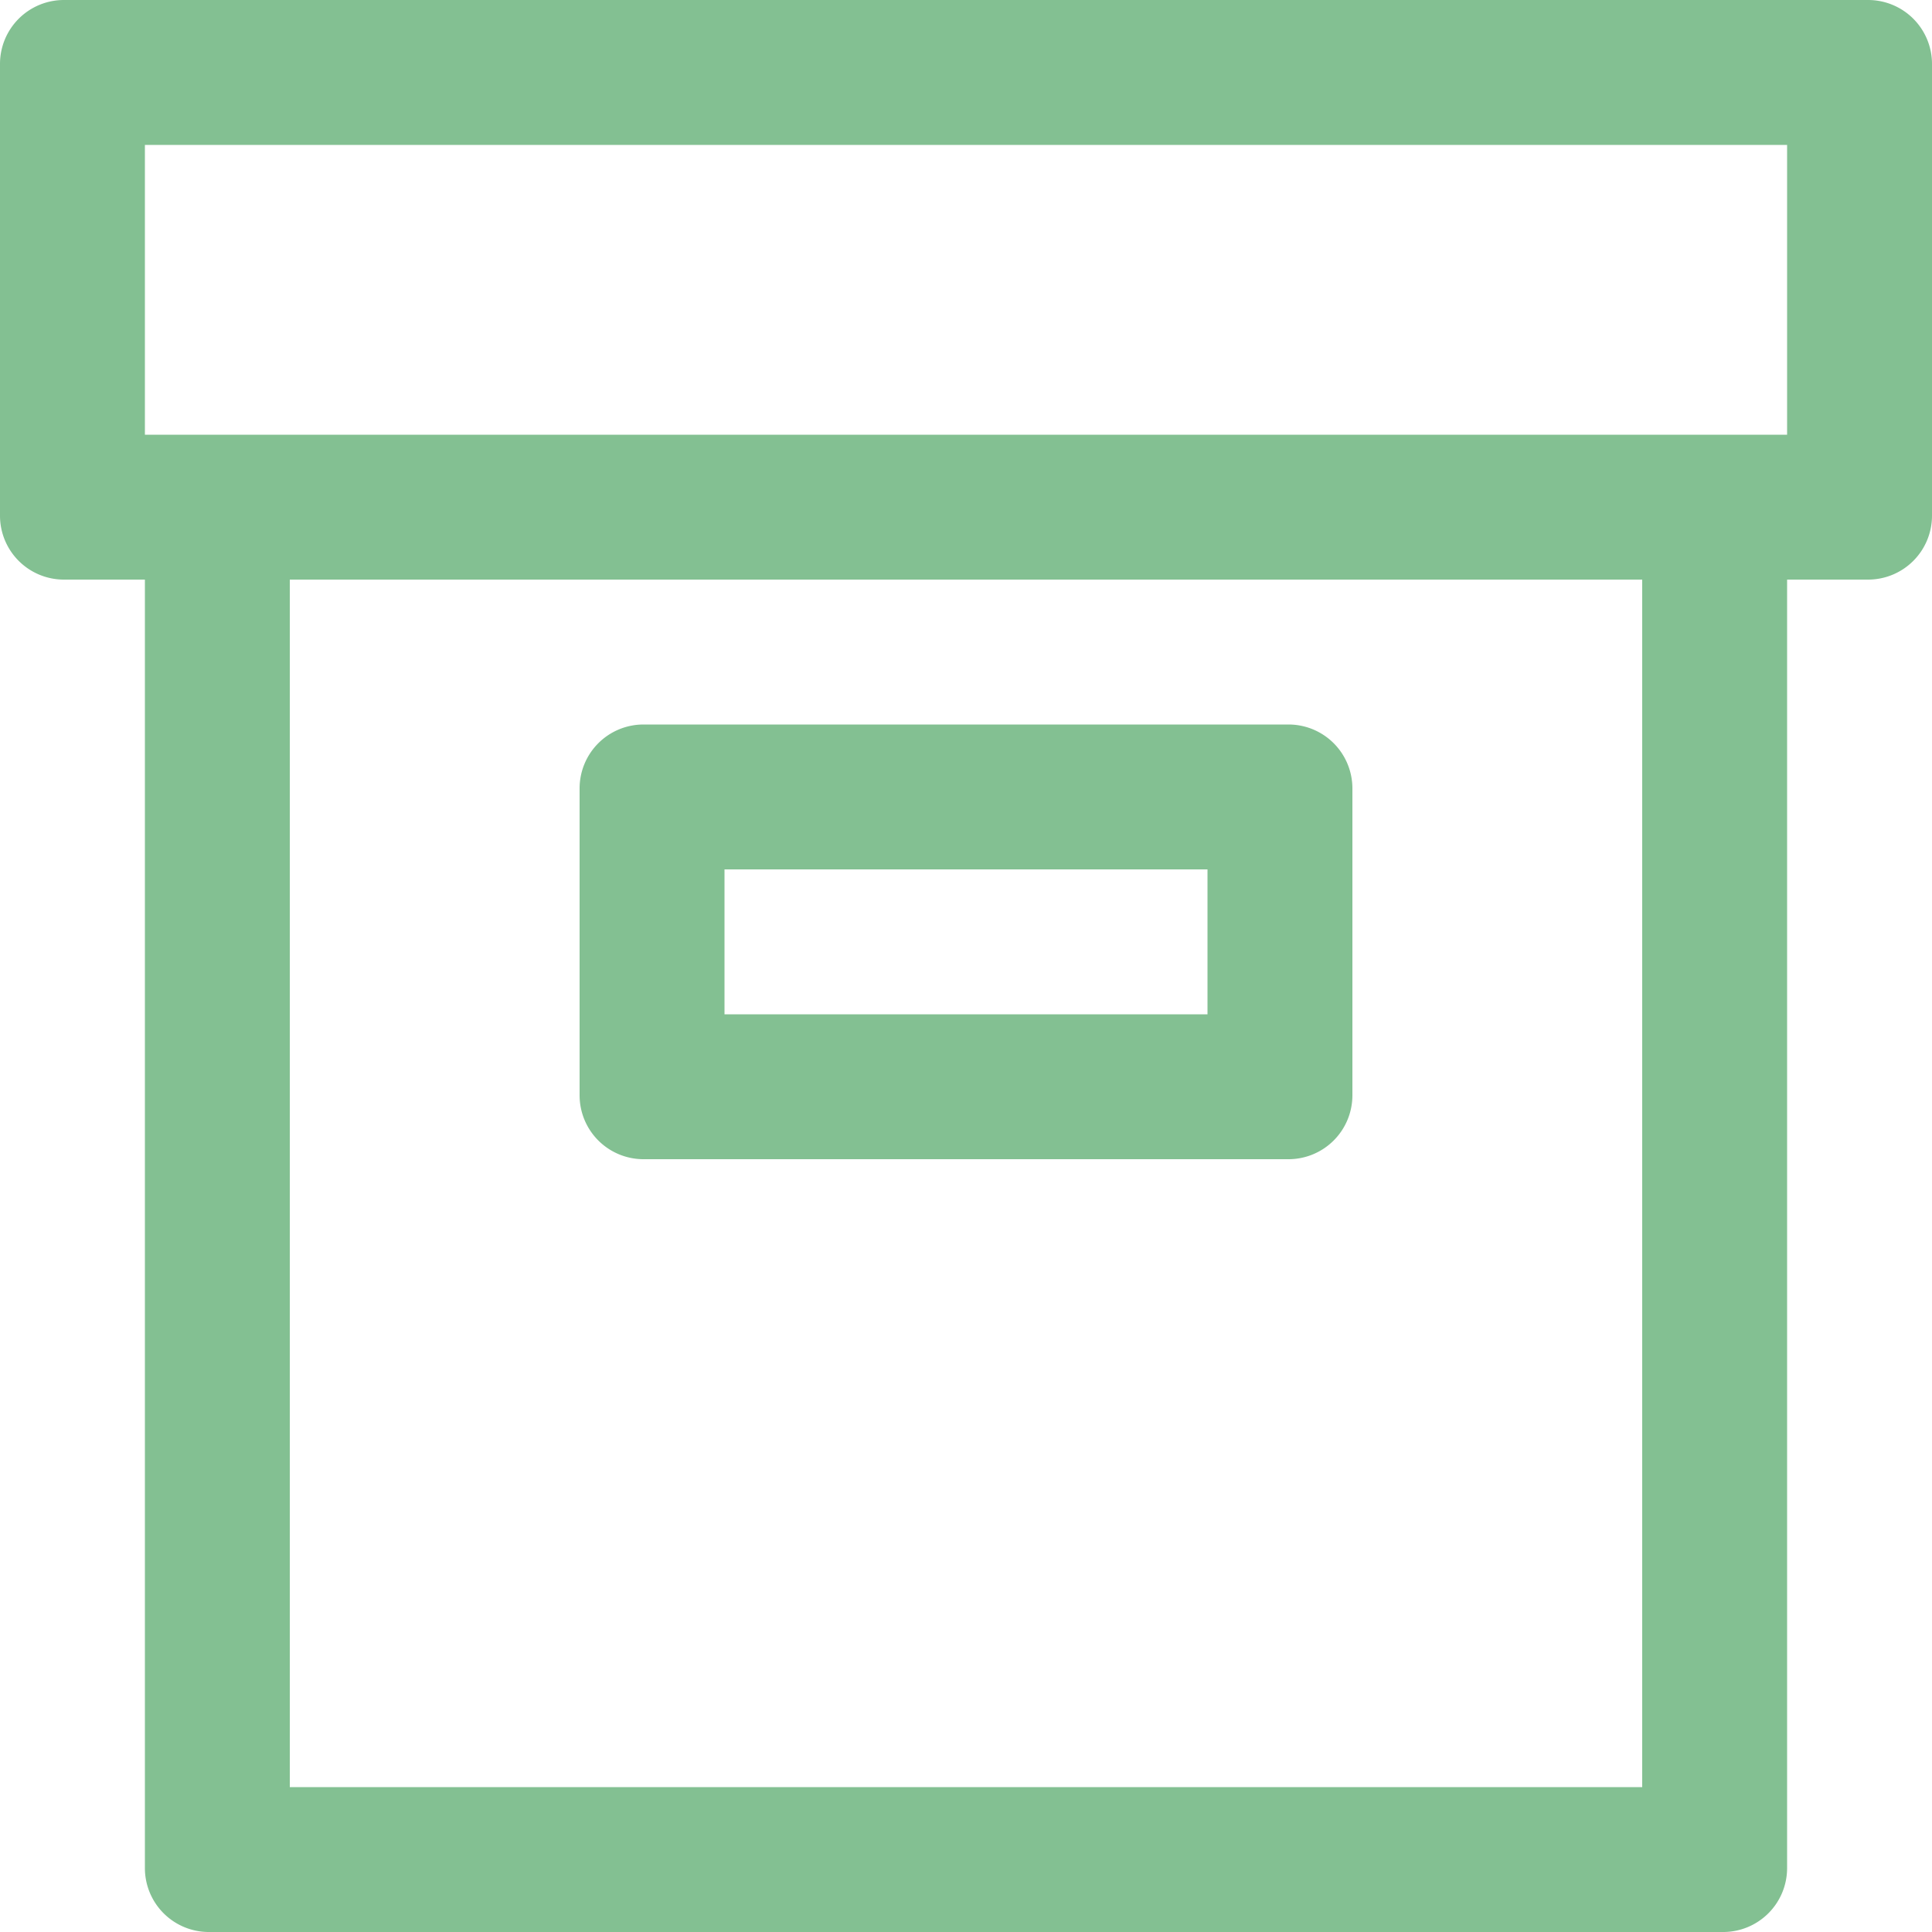 <?xml version="1.0" encoding="UTF-8" standalone="no"?>
<!-- Created with Inkscape (http://www.inkscape.org/) -->

<svg
   width="200mm"
   height="200mm"
   viewBox="0 0 200 200"
   version="1.1"
   id="svg5"
   inkscape:version="1.2.2 (b0a8486541, 2022-12-01)"
   sodipodi:docname="archive.svg"
   xmlns:inkscape="http://www.inkscape.org/namespaces/inkscape"
   xmlns:sodipodi="http://sodipodi.sourceforge.net/DTD/sodipodi-0.dtd"
   xmlns="http://www.w3.org/2000/svg"
   xmlns:svg="http://www.w3.org/2000/svg">
  <sodipodi:namedview
     id="namedview7"
     pagecolor="#505050"
     bordercolor="#eeeeee"
     borderopacity="1"
     inkscape:showpageshadow="0"
     inkscape:pageopacity="0"
     inkscape:pagecheckerboard="0"
     inkscape:deskcolor="#505050"
     inkscape:document-units="mm"
     showgrid="false"
     inkscape:zoom="0.77593294"
     inkscape:cx="358.27838"
     inkscape:cy="264.19809"
     inkscape:window-width="946"
     inkscape:window-height="1035"
     inkscape:window-x="2883"
     inkscape:window-y="9"
     inkscape:window-maximized="1"
     inkscape:current-layer="layer1" />
  <defs
     id="defs2">
    <inkscape:path-effect
       effect="fillet_chamfer"
       id="path-effect36766"
       is_visible="true"
       lpeversion="1"
       nodesatellites_param="F,0,0,1,0,6.615,0,1 @ F,0,0,1,0,6.615,0,1 @ F,0,0,1,0,6.615,0,1 @ F,0,0,1,0,6.615,0,1 | F,0,0,1,0,6.615,0,1 @ F,0,0,1,0,6.615,0,1 @ F,0,0,1,0,6.615,0,1 @ F,0,0,1,0,6.615,0,1 | F,0,0,1,0,6.615,0,1 @ F,0,0,1,0,6.615,0,1 @ F,0,0,1,0,6.615,0,1 @ F,0,0,1,0,6.615,0,1 | F,0,0,1,0,6.615,0,1 @ F,0,0,1,0,6.615,0,1 @ F,0,0,1,0,6.615,0,1 @ F,0,0,1,0,6.615,0,1 | F,0,0,1,0,6.615,0,1 @ F,0,0,1,0,6.615,0,1 @ F,0,0,1,0,6.615,0,1 @ F,0,0,1,0,6.615,0,1 | F,0,0,1,0,6.615,0,1 @ F,0,0,1,0,6.615,0,1 @ F,0,0,1,0,6.615,0,1 @ F,0,0,1,0,6.615,0,1 | F,0,0,1,0,6.615,0,1 @ F,0,0,1,0,6.615,0,1 @ F,0,0,1,0,6.615,0,1 @ F,0,0,1,0,6.615,0,1 | F,0,0,1,0,6.615,0,1 @ F,0,0,1,0,6.615,0,1 @ F,0,0,1,0,6.615,0,1 @ F,0,0,1,0,6.615,0,1 | F,0,0,1,0,6.615,0,1 @ F,0,0,1,0,6.615,0,1 @ F,0,0,1,0,6.615,0,1 @ F,0,0,1,0,6.615,0,1 | F,0,0,1,0,6.615,0,1 @ F,0,0,1,0,6.615,0,1 @ F,0,0,1,0,6.615,0,1 @ F,0,0,1,0,6.615,0,1 | F,0,0,1,0,6.615,0,1 @ F,0,0,1,0,6.615,0,1 @ F,0,0,1,0,6.615,0,1 @ F,0,0,1,0,6.615,0,1"
       unit="px"
       method="auto"
       mode="F"
       radius="25"
       chamfer_steps="1"
       flexible="false"
       use_knot_distance="true"
       apply_no_radius="true"
       apply_with_radius="true"
       only_selected="false"
       hide_knots="false" />
  </defs>
  <g
     inkscape:label="Layer 1"
     inkscape:groupmode="layer"
     id="layer1">
    <path
       id="rect5498-6"
       style="stroke-width:0.281;fill:#83c092;fill-opacity:1"
       d="m 131.615,75 h 1.771 A 6.615,6.615 45 0 1 140,81.615 V 113.385 A 6.615,6.615 135 0 1 133.385,120 h -1.771 A 6.615,6.615 45 0 1 125,113.385 V 81.615 A 6.615,6.615 135 0 1 131.615,75 Z m -65,0 h 1.771 A 6.615,6.615 45 0 1 75,81.615 V 113.385 A 6.615,6.615 135 0 1 68.385,120 H 66.615 A 6.615,6.615 45 0 1 60,113.385 V 81.615 A 6.615,6.615 135 0 1 66.615,75 Z m 0,30 66.771,0 A 6.615,6.615 45 0 1 140,111.615 v 1.771 A 6.615,6.615 135 0 1 133.385,120 H 66.615 A 6.615,6.615 45 0 1 60,113.385 v -1.771 A 6.615,6.615 135 0 1 66.615,105 Z m 0,-30 H 133.385 A 6.615,6.615 45 0 1 140,81.615 v 1.771 A 6.615,6.615 135 0 1 133.385,90 H 66.615 A 6.615,6.615 45 0 1 60,83.385 V 81.615 A 6.615,6.615 135 0 1 66.615,75 Z m -45,110 H 178.385 A 6.615,6.615 45 0 1 185,191.615 v 1.771 A 6.615,6.615 135 0 1 178.385,200 H 21.615 A 6.615,6.615 45 0 1 15,193.385 v -1.771 A 6.615,6.615 135 0 1 21.615,185 Z M 176.615,45 h 1.771 A 6.615,6.615 45 0 1 185,51.615 l 0,141.771 A 6.615,6.615 135 0 1 178.385,200 h -1.771 A 6.615,6.615 45 0 1 170,193.385 V 51.615 A 6.615,6.615 135 0 1 176.615,45 Z M 21.615,45 h 1.771 A 6.615,6.615 45 0 1 30,51.615 L 30,193.385 A 6.615,6.615 135 0 1 23.385,200 H 21.615 A 6.615,6.615 45 0 1 15,193.385 L 15,51.615 A 6.615,6.615 135 0 1 21.615,45 Z M 191.615,0 h 1.771 A 6.615,6.615 45 0 1 200,6.615 V 53.385 A 6.615,6.615 135 0 1 193.385,60 h -1.771 A 6.615,6.615 45 0 1 185,53.385 V 6.615 A 6.615,6.615 135 0 1 191.615,0 Z M 6.615,0 H 8.385 A 6.615,6.615 45 0 1 15,6.615 V 53.385 A 6.615,6.615 135 0 1 8.385,60 H 6.615 A 6.615,6.615 45 0 1 0,53.385 V 6.615 A 6.615,6.615 135 0 1 6.615,0 Z m 0,45 H 193.385 A 6.615,6.615 45 0 1 200,51.615 v 1.771 A 6.615,6.615 135 0 1 193.385,60 H 6.615 A 6.615,6.615 45 0 1 0,53.385 V 51.615 A 6.615,6.615 135 0 1 6.615,45 Z m 0,-45 H 193.385 A 6.615,6.615 45 0 1 200,6.615 V 8.385 A 6.615,6.615 135 0 1 193.385,15 H 6.615 A 6.615,6.615 45 0 1 0,8.385 V 6.615 A 6.615,6.615 135 0 1 6.615,0 Z"
       inkscape:path-effect="#path-effect36766"
       inkscape:original-d="m 125,75 h 15 v 45 h -15 z m -65,0 h 15 v 45 H 60 Z m 0,30 h 80 v 15 H 60 Z m 0,-30 h 80 V 90 H 60 Z M 15,185 h 170 v 15 H 15 Z M 170,45 h 15 V 200 H 170 Z M 15,45 H 30 V 200 H 15 Z M 185,0 h 15 V 60 H 185 Z M 0,0 H 15 V 60 H 0 Z M 0,45 H 200 V 60 H 0 Z M 0,0 H 200 V 15 H 0 Z" />
  </g>
</svg>
